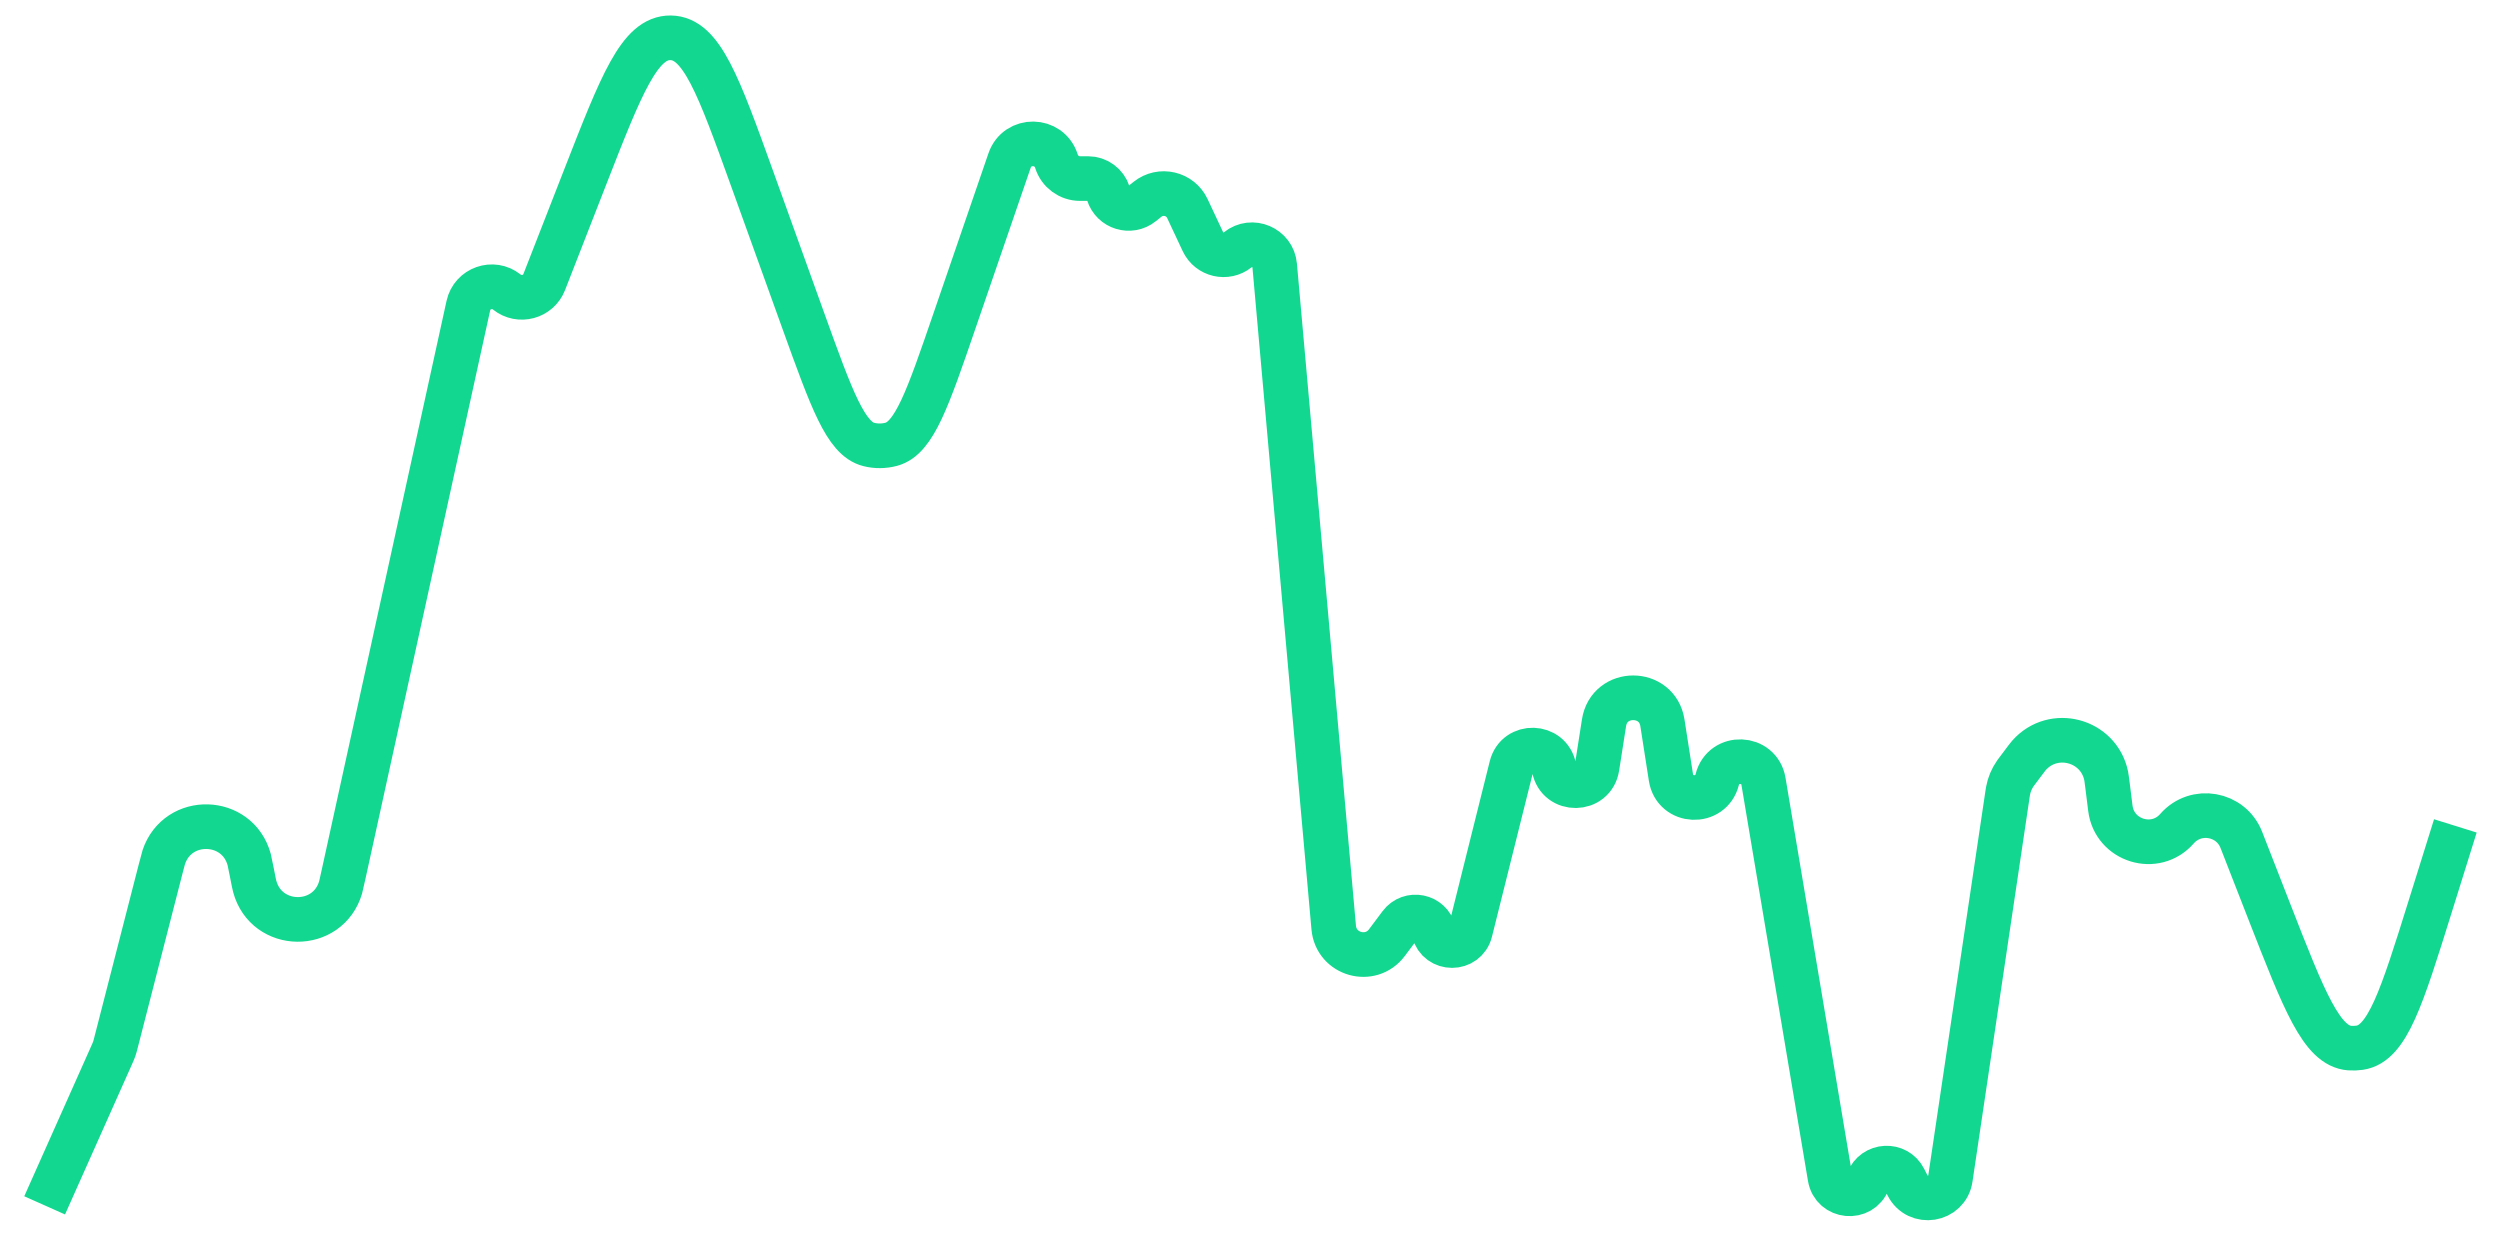 <svg width="56" height="28" viewBox="0 0 56 28" fill="none" xmlns="http://www.w3.org/2000/svg">
<path d="M1 27L2.494 23.65C2.526 23.577 2.543 23.54 2.556 23.503C2.557 23.5 2.558 23.498 2.559 23.495C2.572 23.457 2.582 23.419 2.602 23.341L3.592 19.488C3.635 19.319 3.657 19.235 3.668 19.202C3.981 18.261 5.324 18.3 5.582 19.256C5.591 19.29 5.608 19.375 5.642 19.546V19.546C5.678 19.73 5.696 19.822 5.706 19.856C5.97 20.83 7.345 20.845 7.63 19.877C7.64 19.843 7.66 19.751 7.7 19.568L10.491 6.847C10.576 6.457 11.041 6.292 11.353 6.542V6.542C11.637 6.769 12.059 6.656 12.191 6.317L13.108 3.967C13.922 1.881 14.329 0.838 15.022 0.847C15.715 0.856 16.094 1.91 16.853 4.017L18 7.202C18.63 8.951 18.945 9.826 19.461 9.956C19.627 9.998 19.8 9.996 19.965 9.952C20.479 9.814 20.781 8.935 21.384 7.177L22.614 3.597C22.787 3.091 23.506 3.101 23.665 3.612V3.612C23.737 3.843 23.951 4 24.193 4H24.372C24.581 4 24.765 4.135 24.827 4.334V4.334C24.927 4.654 25.317 4.774 25.579 4.564L25.703 4.465C25.999 4.228 26.438 4.33 26.598 4.673L26.945 5.413C27.085 5.712 27.468 5.801 27.726 5.595V5.595C28.043 5.34 28.517 5.542 28.553 5.948L29.875 20.777C29.929 21.383 30.701 21.602 31.066 21.116L31.37 20.71C31.583 20.426 32.031 20.516 32.117 20.861V20.861C32.223 21.287 32.829 21.287 32.935 20.861L33.856 17.172C33.983 16.663 34.714 16.685 34.811 17.201V17.201C34.912 17.741 35.69 17.729 35.774 17.186L35.93 16.19C36.046 15.444 37.121 15.444 37.238 16.19L37.429 17.416C37.518 17.987 38.326 18.023 38.466 17.463V17.463C38.605 16.906 39.407 16.938 39.502 17.503L40.992 26.372C41.067 26.819 41.686 26.878 41.845 26.454V26.454C41.981 26.091 42.484 26.064 42.657 26.411L42.727 26.55C42.95 26.997 43.616 26.891 43.689 26.396L44.969 17.786C44.974 17.75 44.977 17.733 44.98 17.715C45.006 17.576 45.061 17.443 45.142 17.326C45.153 17.312 45.163 17.297 45.185 17.268L45.295 17.122C45.381 17.007 45.424 16.95 45.451 16.919C45.996 16.305 47.009 16.573 47.178 17.377C47.186 17.418 47.195 17.489 47.213 17.631L47.272 18.105C47.364 18.838 48.279 19.119 48.765 18.562V18.562C49.188 18.079 49.973 18.216 50.206 18.814L50.837 20.431C51.617 22.429 52.006 23.428 52.632 23.477C52.707 23.483 52.783 23.48 52.858 23.469C53.478 23.377 53.797 22.353 54.436 20.306L55 18.5" stroke="#12D790"/>
</svg>
